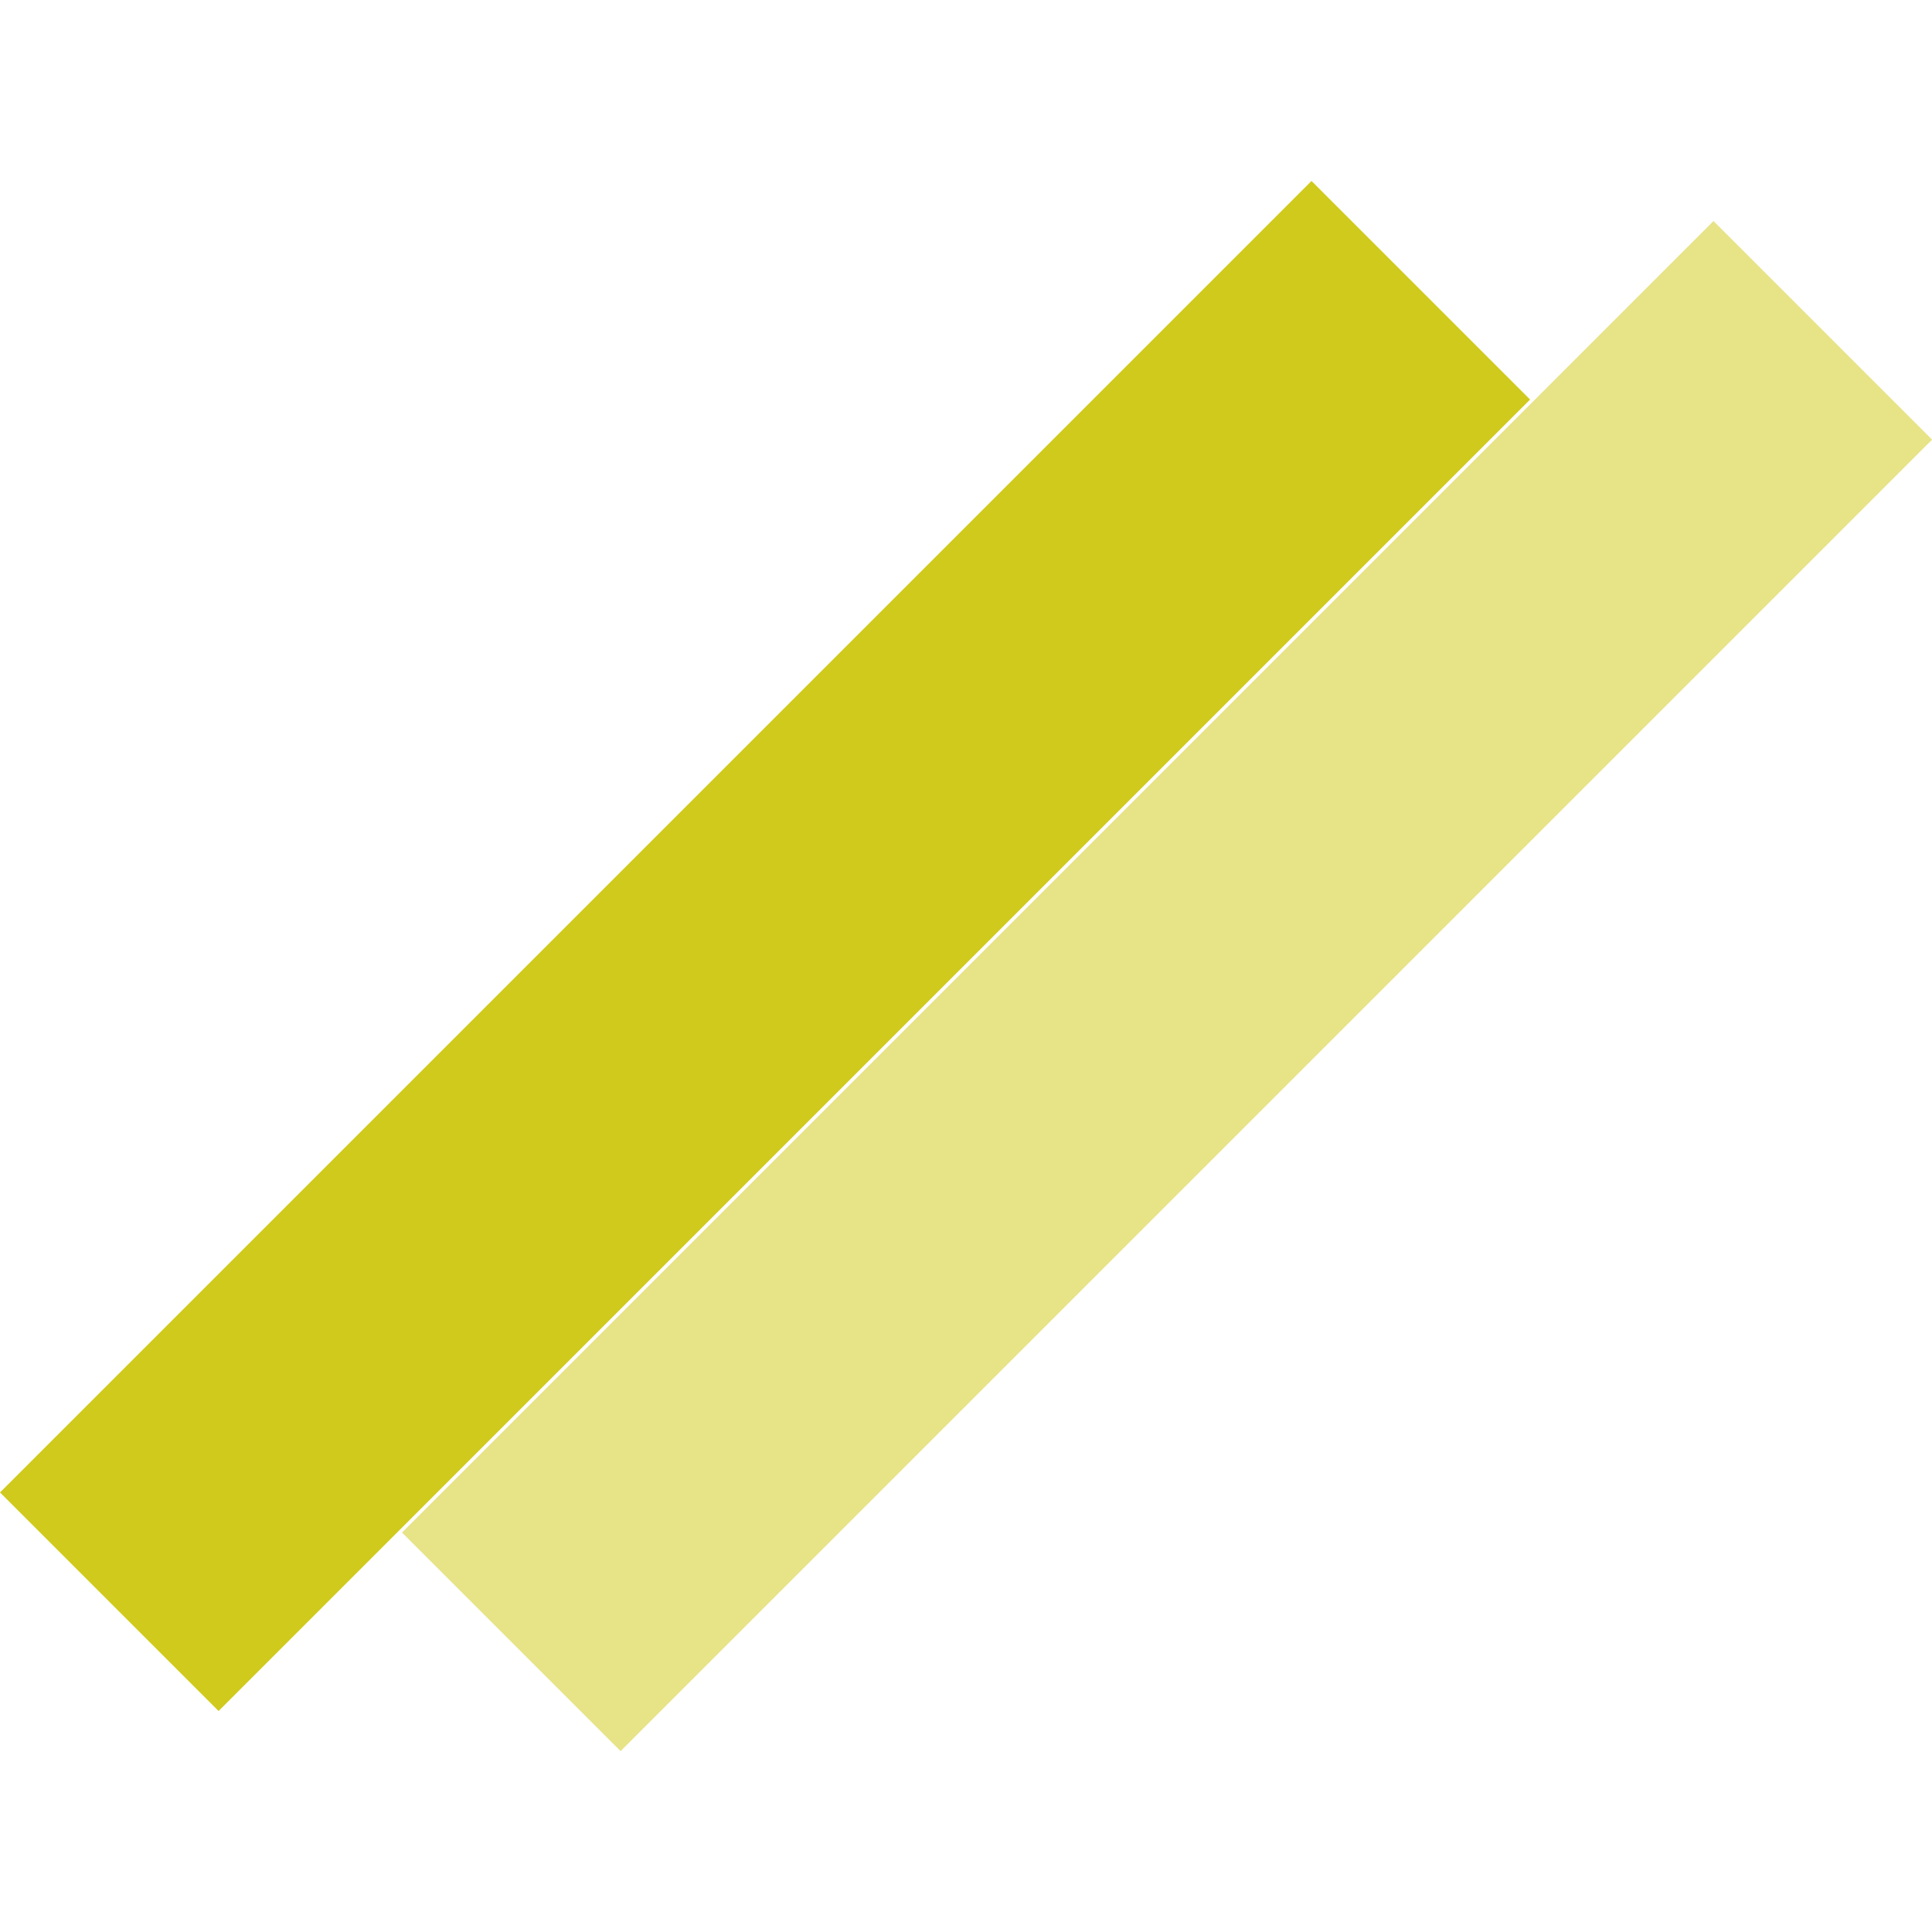 <svg width="125" height="125" viewBox="0 0 125 125" fill="none" xmlns="http://www.w3.org/2000/svg">
<rect y="96.561" width="120" height="20" transform="rotate(-45 0 96.561)" fill="#D0CA1C"/>
<rect x="26.01" y="99.155" width="120" height="20" transform="rotate(-45 26.01 99.155)" fill="#E7E387"/>
</svg>
